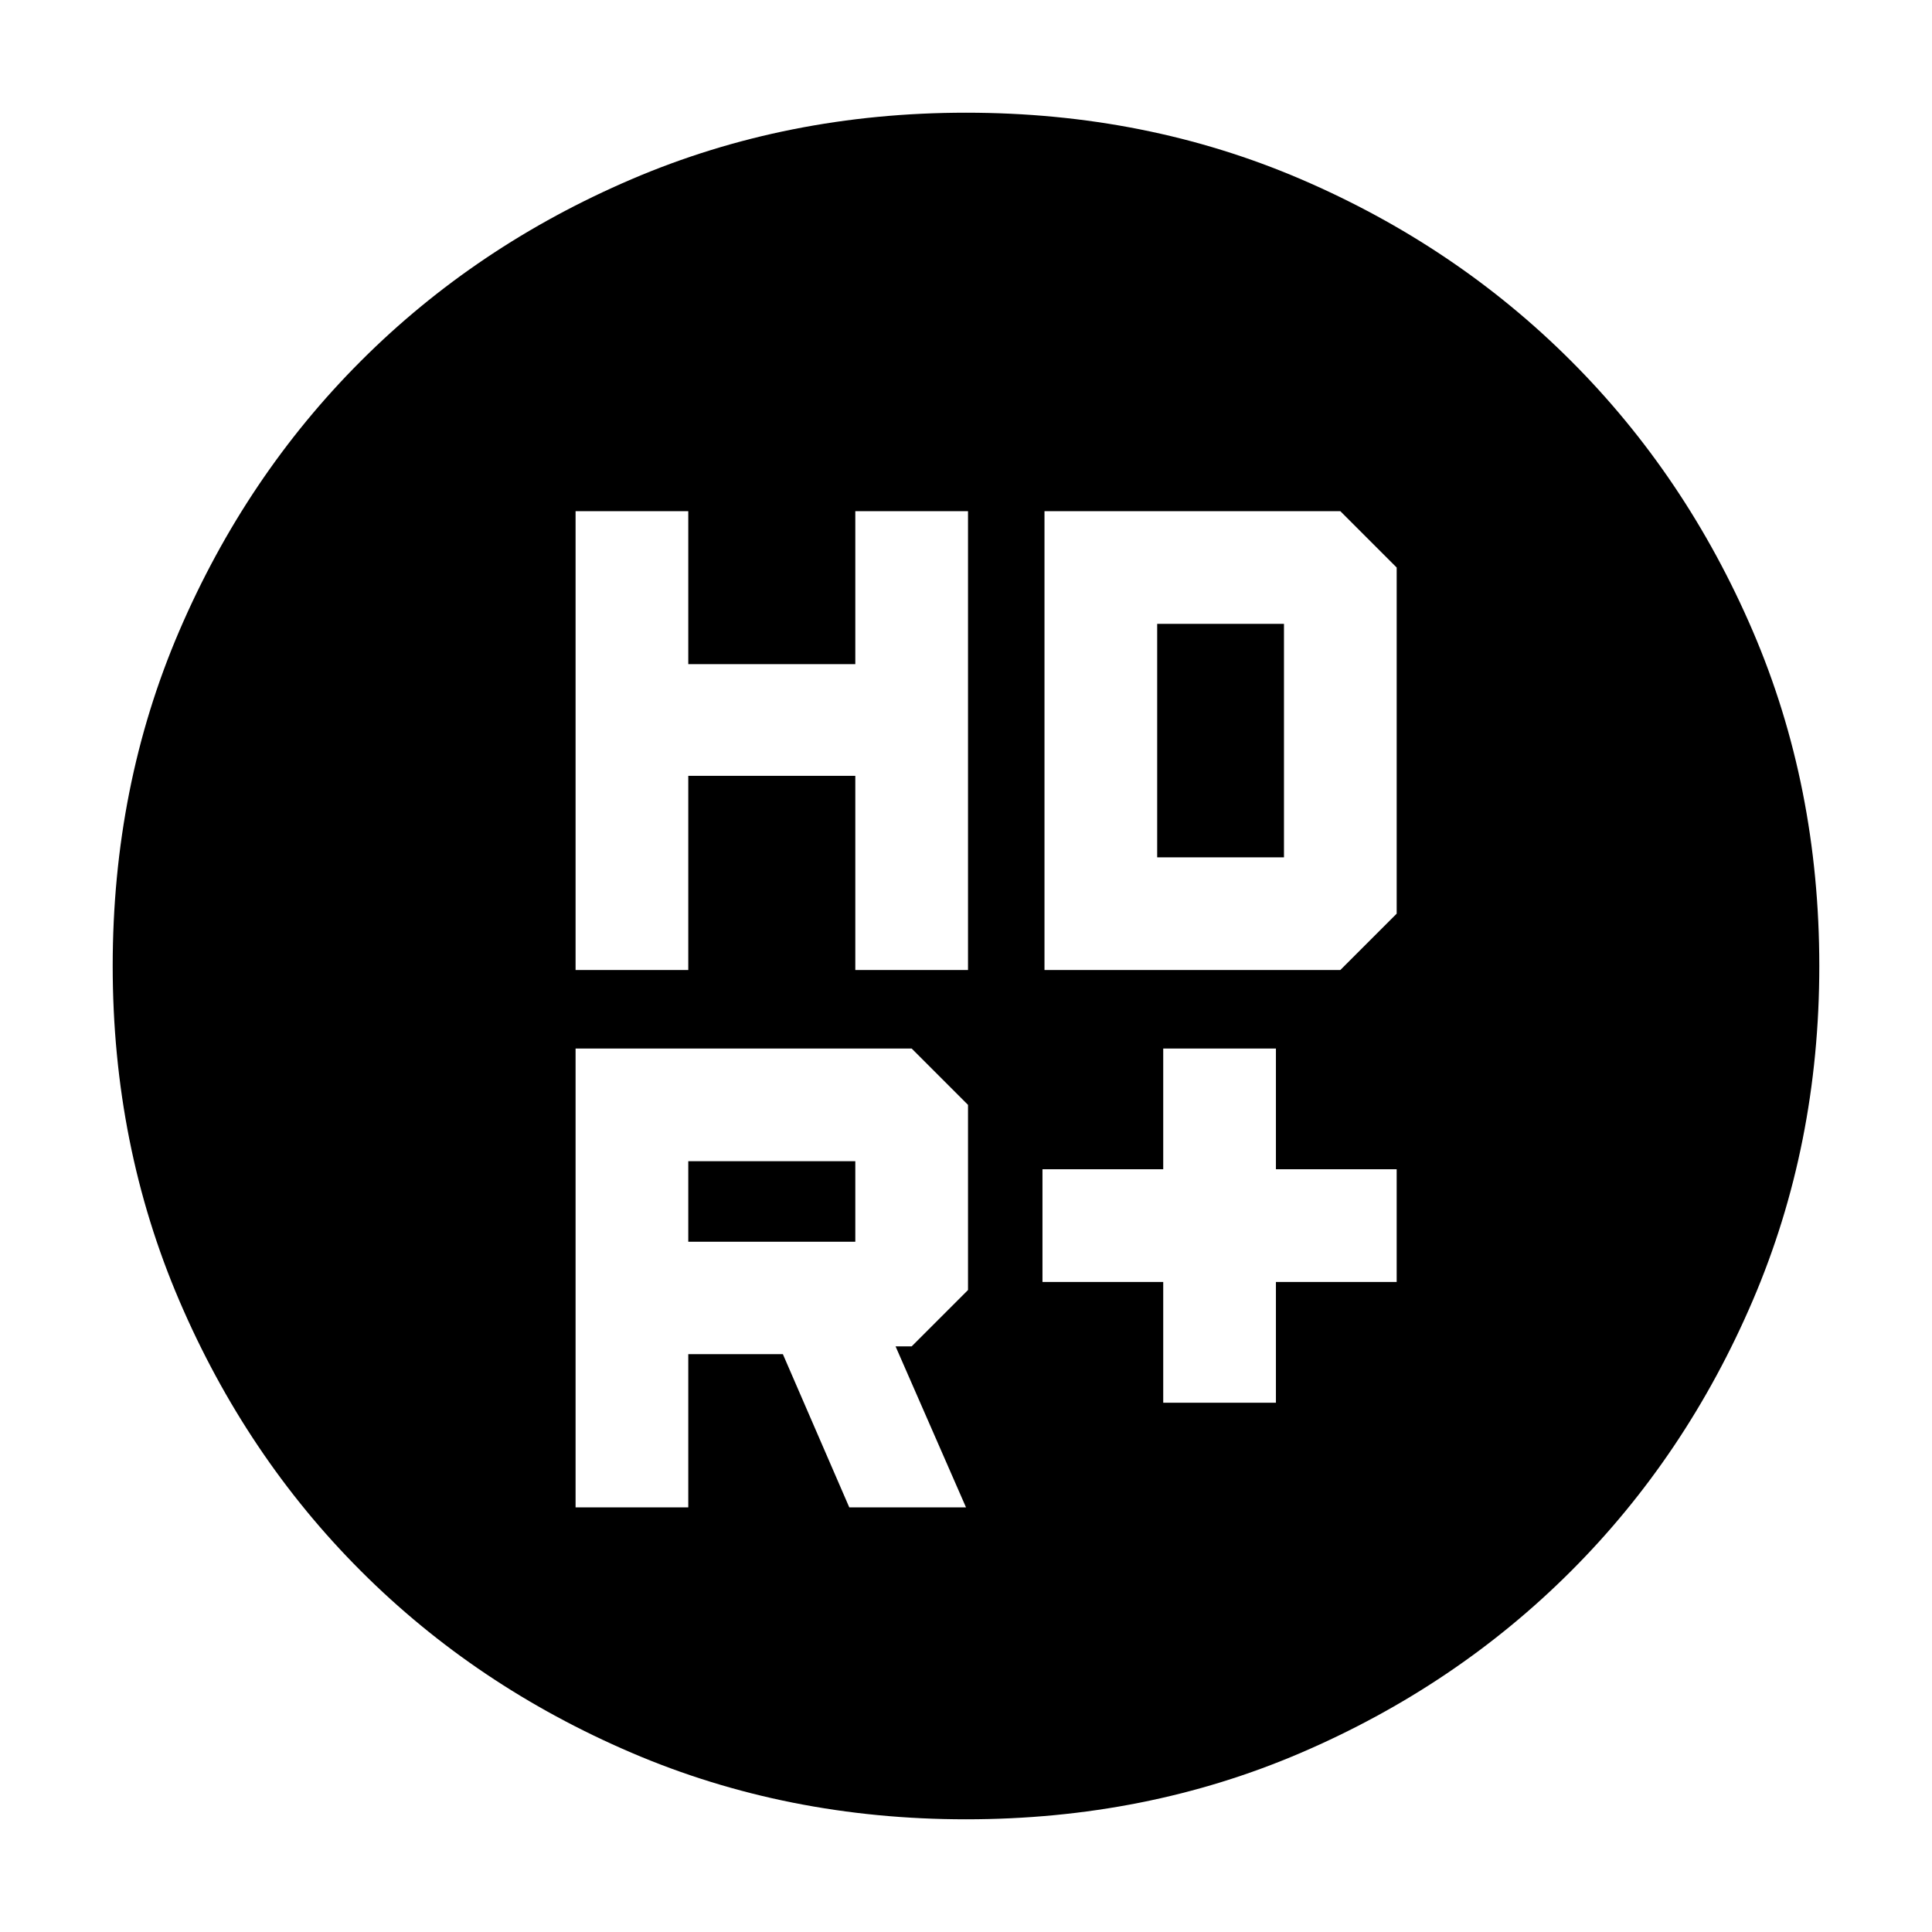 <svg xmlns="http://www.w3.org/2000/svg" height="24" viewBox="0 -960 960 960" width="24"><path d="M578-263h56v-60h60v-56h-60v-60h-56v60h-60v56h60v60ZM286-478h56v-96.5h83v96.5h56v-228h-56v76h-83v-76h-56v228Zm233 0h147l28-28v-172l-28-28H519v228ZM342-343v-40h83v40h-83Zm80 132h58l-35-80h8l28-28v-92l-28-28H286v228h56v-76.14h47L422-211Zm153-323v-116h63v116h-63ZM480-56q-89.01 0-166.24-33.08-77.23-33.09-134.41-90.27-57.18-57.18-90.27-134.41Q56-390.99 56-480q0-89.5 33.08-166.49 33.09-76.98 90.27-134.16 57.18-57.18 134.41-90.27Q390.99-904 480-904q89.5 0 166.49 33.08 76.98 33.09 134.16 90.27 57.18 57.18 90.27 134.16Q904-569.5 904-480q0 89.01-33.08 166.24-33.09 77.23-90.27 134.41-57.18 57.18-134.16 90.27Q569.5-56 480-56Z"/></svg>
